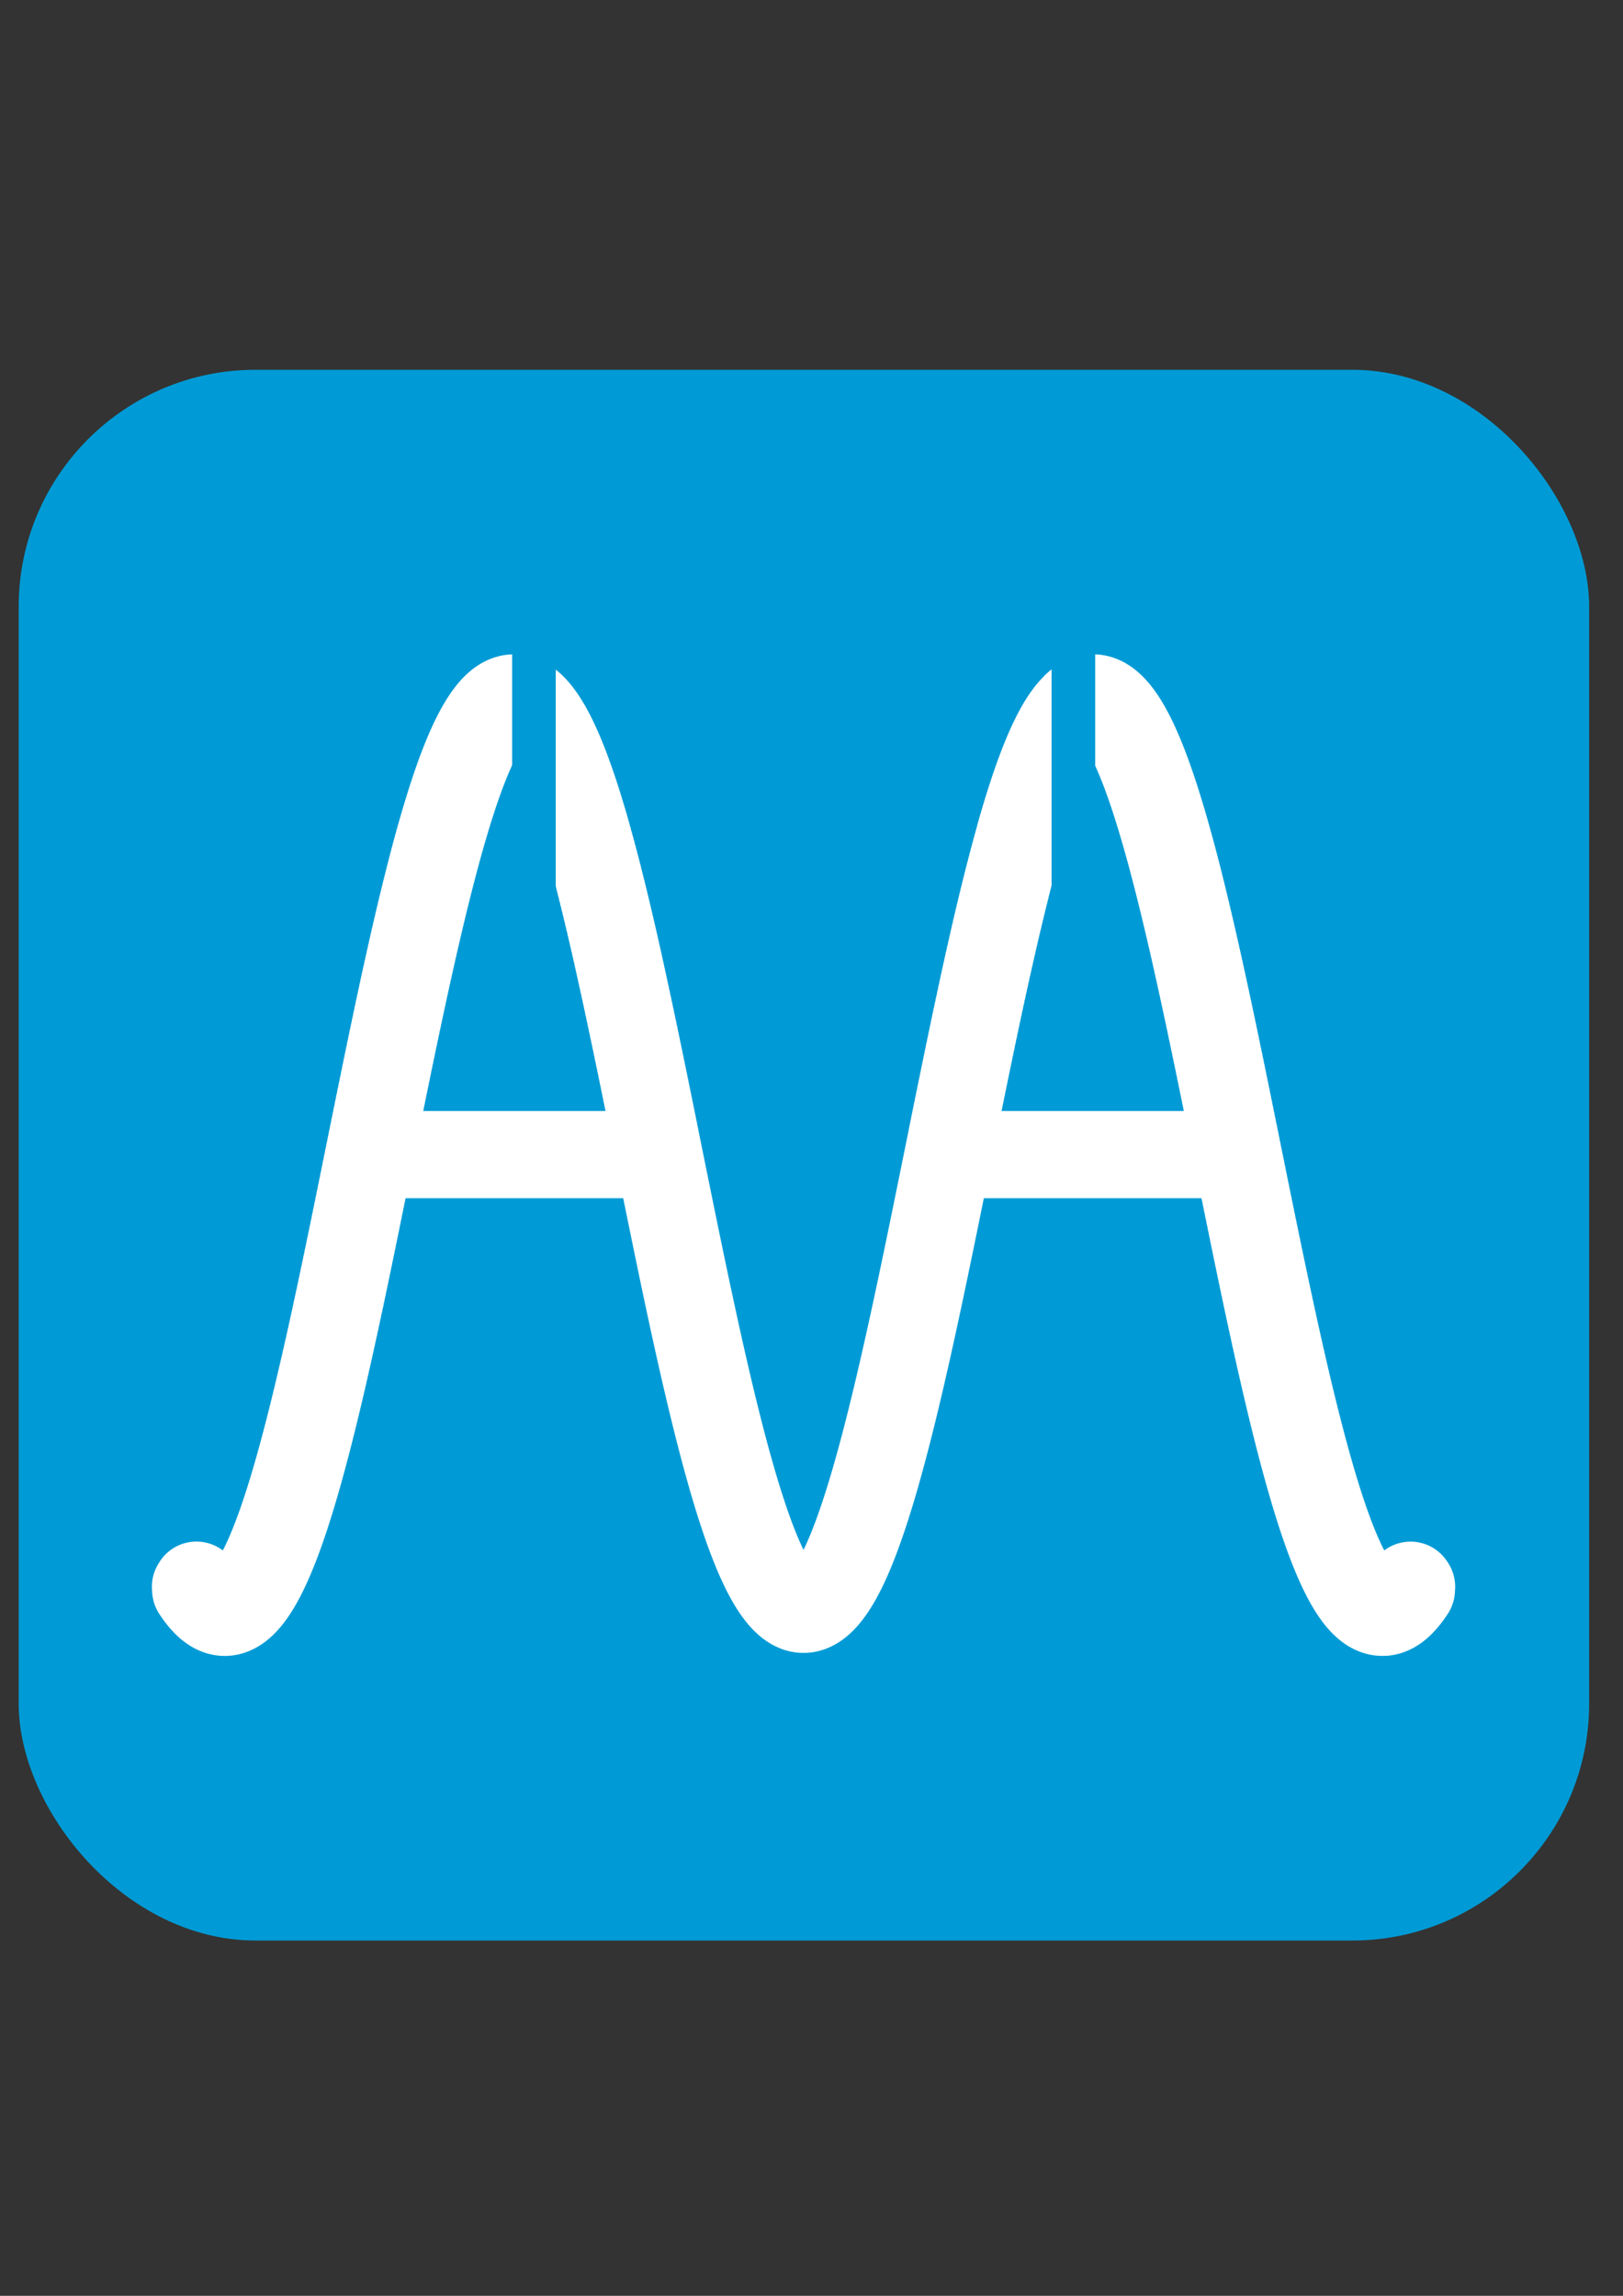 <?xml version="1.0" encoding="UTF-8" standalone="no"?>
<!-- Created with Inkscape (http://www.inkscape.org/) -->

<svg
   xmlns:osb="http://www.openswatchbook.org/uri/2009/osb"
   xmlns:dc="http://purl.org/dc/elements/1.1/"
   xmlns:cc="http://creativecommons.org/ns#"
   xmlns:rdf="http://www.w3.org/1999/02/22-rdf-syntax-ns#"
   xmlns:svg="http://www.w3.org/2000/svg"
   xmlns="http://www.w3.org/2000/svg"
   xmlns:sodipodi="http://sodipodi.sourceforge.net/DTD/sodipodi-0.dtd"
   xmlns:inkscape="http://www.inkscape.org/namespaces/inkscape"
   width="744.094"
   height="1052.362"
   id="svg2"
   version="1.1"
   inkscape:version="0.48.4 r9943 custom"
   sodipodi:docname="AVA_logo.svg">
  <rect width="100%" height="100%" fill="#333333" stroke="none"/>
  <sodipodi:namedview
     id="base"
     pagecolor="#ffffff"
     bordercolor="#666666"
     borderopacity="1.0"
     inkscape:pageopacity="0.0"
     inkscape:pageshadow="2"
     inkscape:zoom="0.61005613"
     inkscape:cx="372.04724"
     inkscape:cy="519.42961"
     inkscape:document-units="px"
     inkscape:current-layer="layer1"
     showgrid="false"
     inkscape:window-width="1096"
     inkscape:window-height="809"
     inkscape:window-x="67"
     inkscape:window-y="23"
     inkscape:window-maximized="0"
     showguides="true"
     inkscape:guide-bbox="true" />
  <defs
     id="defs4">
    <linearGradient
       id="linearGradient5706"
       osb:paint="solid">
      <stop
         style="stop-color:#000000;stop-opacity:1;"
         offset="0"
         id="stop5708" />
    </linearGradient>
    <linearGradient
       id="linearGradient4256"
       osb:paint="solid">
      <stop
         style="stop-color:#000000;stop-opacity:1;"
         offset="0"
         id="stop4258" />
    </linearGradient>
  </defs>
  <g
     inkscape:groupmode="layer"
     id="layer2"
     inkscape:label="Layer background" />
  <g
     id="layer1"
     inkscape:groupmode="layer"
     inkscape:label="Layer 1">
    <rect
       style="fill:#009bd6;fill-opacity:1;stroke:none"
       id="rect3770"
       width="720"
       height="720"
       x="8.571"
       y="169.505"
       ry="108.571"
       inkscape:export-xdpi="90"
       inkscape:export-ydpi="90" />
    <path
       style="fill:none;stroke:#ffffff;stroke-width:40;stroke-linecap:round;stroke-linejoin:round;stroke-miterlimit:10;stroke-opacity:1;stroke-dasharray:none"
       d="m 170.957,529.25 c 127.401,0 124.997,0 124.997,0"
       id="path4135-7"
       inkscape:connector-curvature="0" />
    <path
       style="fill:none;stroke:#ffffff;stroke-width:40;stroke-linecap:round;stroke-linejoin:round;stroke-miterlimit:10;stroke-opacity:1;stroke-dasharray:none"
       d="m 436.72,529.25 c 127.401,0 124.997,0 124.997,0"
       id="path4135-7-1"
       inkscape:connector-curvature="0" />
    <path
       id="path4242"
       title="sin(x*1.1-pi/2)"
       d="m 89.635,727.317 c 0.186,5.01 0.372,-4.159 0.558,0.841 0.186,5 0.372,-4.183 0.558,0.806 0.186,4.99 0.372,-4.208 0.558,0.771 0.186,4.98 0.372,-4.233 0.558,0.736 0.186,4.97 0.372,-4.258 0.558,0.701 0.186,4.96 0.372,-4.284 0.558,0.666 0.186,4.95 0.372,-4.309 0.558,0.631 0.186,4.94 0.372,-4.335 0.558,0.595 0.186,4.93 0.372,-4.36 0.558,0.56 0.186,4.92 0.372,-4.386 0.558,0.524 0.186,4.91 0.372,-4.411 0.558,0.488 0.186,4.899 0.372,-4.437 0.558,0.452 0.186,4.89 0.372,-4.463 0.558,0.416 0.186,4.88 0.372,-4.489 0.558,0.38 0.186,4.869 0.372,-4.515 0.558,0.344 0.186,4.859 0.372,-4.541 0.558,0.308 0.186,4.849 0.372,-4.568 0.558,0.272 0.186,4.839 0.372,-4.594 0.558,0.236 0.186,4.829 0.372,-4.62 0.558,0.199 0.186,4.819 0.372,-4.646 0.558,0.163 0.186,4.809 0.372,-4.673 0.558,0.127 0.186,4.799 0.372,-4.699 0.558,0.09 0.186,4.789 0.372,-4.725 0.558,0.054 0.186,4.779 0.372,-4.752 0.558,0.018 0.186,4.769 0.372,-4.778 0.558,-0.019 0.186,4.759 0.372,-4.805 0.558,-0.056 0.186,4.749 0.372,-4.831 0.558,-0.092 0.186,4.739 0.372,-4.857 0.558,-0.128 0.186,4.729 0.372,-4.884 0.558,-0.165 0.186,4.719 0.372,-4.91 0.558,-0.201 0.186,4.709 0.372,-4.936 0.558,-0.237 0.186,4.699 0.372,-4.962 0.558,-0.273 0.186,4.689 0.372,-4.989 0.558,-0.31 0.186,4.679 0.372,-5.015 0.558,-0.346 0.186,4.669 0.372,-5.041 0.558,-0.382 0.186,4.659 0.372,-5.067 0.558,-0.418 0.186,4.649 0.372,-5.093 0.558,-0.454 0.186,4.639 0.372,-5.118 0.558,-0.49 0.186,4.629 0.372,-5.144 0.558,-0.526 0.186,4.619 0.372,-5.17 0.558,-0.561 0.186,4.609 0.372,-5.195 0.558,-0.597 0.186,4.599 0.372,-5.221 0.558,-0.632 0.186,4.589 0.372,-5.246 0.558,-0.668 0.186,4.579 0.372,-5.271 0.558,-0.703 0.186,4.569 0.372,-5.297 0.558,-0.738 0.186,4.558 0.372,-5.322 0.558,-0.773 0.186,4.549 0.372,-5.346 0.558,-0.808 0.186,4.539 0.372,-5.371 0.558,-0.843 0.186,4.528 0.372,-5.396 0.558,-0.877 0.186,4.518 0.372,-5.42 0.558,-0.912 0.186,4.508 0.372,-5.444 0.558,-0.946 0.186,4.498 0.372,-5.468 0.558,-0.98 0.186,4.488 0.372,-5.492 0.558,-1.014 0.186,4.478 0.372,-5.516 0.558,-1.048 0.186,4.468 0.372,-5.54 0.558,-1.081 0.186,4.458 0.372,-5.563 0.558,-1.115 0.186,4.448 0.372,-5.586 0.558,-1.148 0.186,4.438 0.372,-5.609 0.558,-1.181 0.186,4.428 0.372,-5.632 0.558,-1.214 0.186,4.418 0.372,-5.654 0.558,-1.246 0.186,4.408 0.372,-5.677 0.558,-1.279 0.186,4.398 0.372,-5.699 0.558,-1.311 0.186,4.388 0.372,-5.721 0.558,-1.343 0.186,4.378 0.372,-5.742 0.558,-1.374 0.186,4.368 0.372,-5.764 0.558,-1.406 0.186,4.358 0.372,-5.785 0.558,-1.437 0.186,4.348 0.372,-5.806 0.558,-1.468 0.186,4.338 0.372,-5.827 0.558,-1.499 0.186,4.328 0.372,-5.847 0.558,-1.529 0.186,4.318 0.372,-5.867 0.558,-1.559 0.186,4.308 0.372,-5.887 0.558,-1.589 0.186,4.298 0.372,-5.906 0.558,-1.619 0.186,4.288 0.372,-5.926 0.558,-1.648 0.186,4.278 0.372,-5.945 0.558,-1.677 0.186,4.268 0.372,-5.963 0.558,-1.706 0.186,4.258 0.372,-5.982 0.558,-1.734 0.186,4.248 0.372,-6 0.558,-1.762 0.186,4.238 0.372,-6.018 0.558,-1.79 0.186,4.228 0.372,-6.035 0.558,-1.818 0.186,4.217 0.372,-6.052 0.558,-1.845 0.186,4.207 0.372,-6.069 0.558,-1.872 0.186,4.197 0.372,-6.086 0.558,-1.898 0.186,4.187 0.372,-6.102 0.558,-1.925 0.186,4.177 0.372,-6.118 0.558,-1.951 0.186,4.167 0.372,-6.133 0.558,-1.976 0.186,4.157 0.372,-6.149 0.558,-2.001 0.186,4.147 0.372,-6.163 0.558,-2.026 0.186,4.137 0.372,-6.178 0.558,-2.051 0.186,4.127 0.372,-6.192 0.558,-2.075 0.186,4.117 0.372,-6.206 0.558,-2.099 0.186,4.107 0.372,-6.219 0.558,-2.122 0.186,4.097 0.372,-6.232 0.558,-2.145 0.186,4.087 0.372,-6.245 0.558,-2.168 0.186,4.077 0.372,-6.257 0.558,-2.19 0.186,4.067 0.372,-6.269 0.558,-2.212 0.186,4.057 0.372,-6.28 0.558,-2.233 0.186,4.047 0.372,-6.291 0.558,-2.254 0.186,4.037 0.372,-6.302 0.558,-2.275 0.186,4.027 0.372,-6.312 0.558,-2.295 0.186,4.017 0.372,-6.322 0.558,-2.315 0.186,4.007 0.372,-6.332 0.558,-2.335 0.186,3.997 0.372,-6.341 0.558,-2.354 0.186,3.987 0.372,-6.35 0.558,-2.373 0.186,3.977 0.372,-6.358 0.558,-2.391 0.186,3.967 0.372,-6.366 0.558,-2.409 0.186,3.957 0.372,-6.373 0.558,-2.426 0.186,3.947 0.372,-6.38 0.558,-2.444 0.186,3.937 0.372,-6.387 0.558,-2.46 0.186,3.927 0.372,-6.393 0.558,-2.476 0.186,3.917 0.372,-6.399 0.558,-2.492 0.186,3.907 0.372,-6.404 0.558,-2.507 0.186,3.897 0.372,-6.409 0.558,-2.522 0.186,3.887 0.372,-6.413 0.558,-2.537 0.186,3.876 0.372,-6.417 0.558,-2.551 0.186,3.866 0.372,-6.421 0.558,-2.564 0.186,3.856 0.372,-6.424 0.558,-2.577 0.186,3.846 0.372,-6.426 0.558,-2.59 0.186,3.836 0.372,-6.429 0.558,-2.602 0.186,3.826 0.372,-6.43 0.558,-2.614 0.186,3.816 0.372,-6.431 0.558,-2.625 0.186,3.806 0.372,-6.432 0.558,-2.636 0.186,3.796 0.372,-6.433 0.558,-2.646 0.186,3.786 0.372,-6.433 0.558,-2.656 0.186,3.776 0.372,-6.432 0.558,-2.666 0.186,3.766 0.372,-6.431 0.558,-2.675 0.186,3.756 0.372,-6.429 0.558,-2.683 0.186,3.746 0.372,-6.427 0.558,-2.691 0.186,3.736 0.372,-6.425 0.558,-2.699 0.186,3.726 0.372,-6.422 0.558,-2.706 0.186,3.716 0.372,-6.419 0.558,-2.713 0.186,3.706 0.372,-6.415 0.558,-2.719 0.186,3.696 0.372,-6.41 0.558,-2.724 0.186,3.686 0.372,-6.406 0.558,-2.73 0.186,3.676 0.372,-6.4 0.558,-2.734 0.186,3.666 0.372,-6.394 0.558,-2.739 0.186,3.656 0.372,-6.388 0.558,-2.742 0.186,3.646 0.372,-6.381 0.558,-2.746 0.186,3.636 0.372,-6.374 0.558,-2.749 0.186,3.626 0.372,-6.367 0.558,-2.751 0.186,3.616 0.372,-6.358 0.558,-2.753 0.186,3.606 0.372,-6.35 0.558,-2.754 0.186,3.596 0.372,-6.341 0.558,-2.755 0.186,3.586 0.372,-6.331 0.558,-2.755 0.186,3.576 0.372,-6.321 0.558,-2.755 0.186,3.566 0.372,-6.31 0.558,-2.755 0.186,3.556 0.372,-6.299 0.558,-2.754 0.186,3.546 0.372,-6.288 0.558,-2.752 0.186,3.535 0.372,-6.276 0.558,-2.75 0.186,3.525 0.372,-6.263 0.558,-2.748 0.186,3.515 0.372,-6.25 0.558,-2.745 0.186,3.505 0.372,-6.237 0.558,-2.741 0.186,3.495 0.372,-6.223 0.558,-2.737 0.186,3.485 0.372,-6.208 0.558,-2.733 0.186,3.475 0.372,-6.194 0.558,-2.728 0.186,3.465 0.372,-6.178 0.558,-2.723 0.186,3.455 0.372,-6.162 0.558,-2.717 0.186,3.445 0.372,-6.146 0.558,-2.711 0.186,3.435 0.372,-6.129 0.558,-2.704 0.186,3.425 0.372,-6.112 0.558,-2.697 0.186,3.415 0.372,-6.094 0.558,-2.689 0.186,3.405 0.372,-6.076 0.558,-2.681 0.186,3.395 0.372,-6.057 0.558,-2.672 0.186,3.385 0.372,-6.038 0.558,-2.663 0.186,3.375 0.372,-6.019 0.558,-2.654 0.186,3.365 0.372,-5.998 0.558,-2.644 0.186,3.355 0.372,-5.978 0.558,-2.633 0.186,3.345 0.372,-5.957 0.558,-2.622 0.186,3.335 0.372,-5.936 0.558,-2.611 0.186,3.325 0.372,-5.914 0.558,-2.599 0.186,3.315 0.372,-5.891 0.558,-2.586 0.186,3.305 0.372,-5.868 0.558,-2.574 0.186,3.295 0.372,-5.845 0.558,-2.56 0.186,3.285 0.372,-5.821 0.558,-2.547 0.186,3.275 0.372,-5.797 0.558,-2.533 0.186,3.265 0.372,-5.773 0.558,-2.518 0.186,3.255 0.372,-5.748 0.558,-2.503 0.186,3.245 0.372,-5.722 0.558,-2.488 0.186,3.235 0.372,-5.696 0.558,-2.472 0.186,3.225 0.372,-5.67 0.558,-2.455 0.186,3.215 0.372,-5.643 0.558,-2.439 0.186,3.205 0.372,-5.616 0.558,-2.422 0.186,3.194 0.372,-5.588 0.558,-2.404 0.186,3.184 0.372,-5.56 0.558,-2.386 0.186,3.174 0.372,-5.532 0.558,-2.368 0.186,3.164 0.372,-5.503 0.558,-2.349 0.186,3.154 0.372,-5.474 0.558,-2.329 0.186,3.144 0.372,-5.444 0.558,-2.31 0.186,3.134 0.372,-5.414 0.558,-2.29 0.186,3.124 0.372,-5.384 0.558,-2.269 0.186,3.114 0.372,-5.353 0.558,-2.248 0.186,3.104 0.372,-5.321 0.558,-2.227 0.186,3.094 0.372,-5.29 0.558,-2.206 0.186,3.084 0.372,-5.258 0.558,-2.184 0.186,3.074 0.372,-5.225 0.558,-2.161 0.186,3.064 0.372,-5.193 0.558,-2.138 0.186,3.054 0.372,-5.159 0.558,-2.115 0.186,3.044 0.372,-5.126 0.558,-2.092 0.186,3.034 0.372,-5.092 0.558,-2.068 0.186,3.024 0.372,-5.058 0.558,-2.044 0.186,3.014 0.372,-5.023 0.558,-2.019 0.186,3.004 0.372,-4.988 0.558,-1.994 0.186,2.994 0.372,-4.953 0.558,-1.969 0.186,2.984 0.372,-4.917 0.558,-1.943 0.186,2.974 0.372,-4.881 0.558,-1.917 0.186,2.964 0.372,-4.845 0.558,-1.891 0.186,2.954 0.372,-4.808 0.558,-1.864 0.186,2.944 0.372,-4.771 0.558,-1.837 0.186,2.934 0.372,-4.734 0.558,-1.81 0.186,2.924 0.372,-4.696 0.558,-1.782 0.186,2.914 0.372,-4.658 0.558,-1.754 0.186,2.904 0.372,-4.62 0.558,-1.726 0.186,2.894 0.372,-4.581 0.558,-1.698 0.186,2.884 0.372,-4.542 0.558,-1.669 0.186,2.874 0.372,-4.503 0.558,-1.64 0.186,2.863 0.372,-4.464 0.558,-1.61 0.186,2.853 0.372,-4.424 0.558,-1.581 0.186,2.843 0.372,-4.384 0.558,-1.551 0.186,2.833 0.372,-4.344 0.558,-1.52 0.186,2.823 0.372,-4.303 0.558,-1.49 0.186,2.813 0.372,-4.263 0.558,-1.459 0.186,2.803 0.372,-4.221 0.558,-1.428 0.186,2.793 0.372,-4.18 0.558,-1.397 0.186,2.783 0.372,-4.139 0.558,-1.365 0.186,2.773 0.372,-4.097 0.558,-1.334 0.186,2.763 0.372,-4.055 0.558,-1.302 0.186,2.753 0.372,-4.013 0.558,-1.27 0.186,2.743 0.372,-3.97 0.558,-1.237 0.186,2.733 0.372,-3.928 0.558,-1.204 0.186,2.723 0.372,-3.885 0.558,-1.172 0.186,2.713 0.372,-3.842 0.558,-1.139 0.186,2.703 0.372,-3.798 0.558,-1.105 0.186,2.693 0.372,-3.755 0.558,-1.072 0.186,2.683 0.372,-3.711 0.558,-1.038 0.186,2.673 0.372,-3.667 0.558,-1.004 0.186,2.663 0.372,-3.623 0.558,-0.97 0.186,2.653 0.372,-3.579 0.558,-0.936 0.186,2.643 0.372,-3.535 0.558,-0.902 0.186,2.633 0.372,-3.49 0.558,-0.867 0.186,2.623 0.372,-3.446 0.558,-0.833 0.186,2.613 0.372,-3.401 0.558,-0.798 0.186,2.603 0.372,-3.356 0.558,-0.763 0.186,2.593 0.372,-3.311 0.558,-0.728 0.186,2.583 0.372,-3.266 0.558,-0.693 0.186,2.573 0.372,-3.22 0.558,-0.658 0.186,2.563 0.372,-3.175 0.558,-0.622 0.186,2.553 0.372,-3.129 0.558,-0.587 0.186,2.543 0.372,-3.084 0.558,-0.551 0.186,2.533 0.372,-3.038 0.558,-0.515 0.186,2.522 0.372,-2.992 0.558,-0.48 0.186,2.512 0.372,-2.946 0.558,-0.444 0.186,2.502 0.372,-2.9 0.558,-0.408 0.186,2.492 0.372,-2.854 0.558,-0.372 0.186,2.482 0.372,-2.808 0.558,-0.336 0.186,2.472 0.372,-2.762 0.558,-0.299 0.186,2.462 0.372,-2.715 0.558,-0.263 0.186,2.452 0.372,-2.669 0.558,-0.227 0.186,2.442 0.372,-2.623 0.558,-0.191 0.186,2.432 0.372,-2.576 0.558,-0.154 0.186,2.422 0.372,-2.53 0.558,-0.118 0.186,2.412 0.372,-2.484 0.558,-0.082 0.186,2.402 0.372,-2.437 0.558,-0.045 0.186,2.392 0.372,-2.391 0.558,-0.009 0.186,2.382 0.372,-2.344 0.558,0.028 0.186,2.372 0.372,-2.298 0.558,0.064 0.186,2.362 0.372,-2.251 0.558,0.101 0.186,2.352 0.372,-2.205 0.558,0.137 0.186,2.342 0.372,-2.159 0.558,0.173 0.186,2.332 0.372,-2.112 0.558,0.21 0.186,2.322 0.372,-2.066 0.558,0.246 0.186,2.312 0.372,-2.02 0.558,0.282 0.186,2.302 0.372,-1.974 0.558,0.318 0.186,2.292 0.372,-1.927 0.558,0.354 0.186,2.282 0.372,-1.881 0.558,0.39 0.186,2.272 0.372,-1.835 0.558,0.426 0.186,2.262 0.372,-1.789 0.558,0.462 0.186,2.252 0.372,-1.743 0.558,0.498 0.186,2.242 0.372,-1.698 0.558,0.534 0.186,2.232 0.372,-1.652 0.558,0.57 0.186,2.222 0.372,-1.606 0.558,0.605 0.186,2.212 0.372,-1.561 0.558,0.641 0.186,2.202 0.372,-1.515 0.558,0.676 0.186,2.192 0.372,-1.47 0.558,0.711 0.186,2.181 0.372,-1.425 0.558,0.746 0.186,2.171 0.372,-1.38 0.558,0.781 0.186,2.161 0.372,-1.335 0.558,0.816 0.186,2.151 0.372,-1.29 0.558,0.851 0.186,2.141 0.372,-1.246 0.558,0.886 0.186,2.131 0.372,-1.201 0.558,0.92 0.186,2.121 0.372,-1.157 0.558,0.954 0.186,2.111 0.372,-1.113 0.558,0.988 0.186,2.101 0.372,-1.069 0.558,1.022 0.186,2.091 0.372,-1.025 0.558,1.056 0.186,2.081 0.372,-0.982 0.558,1.089 0.186,2.071 0.372,-0.938 0.558,1.123 0.186,2.061 0.372,-0.895 0.558,1.156 0.186,2.051 0.372,-0.852 0.558,1.189 0.186,2.041 0.372,-0.809 0.558,1.222 0.186,2.031 0.372,-0.767 0.558,1.254 0.186,2.021 0.372,-0.725 0.558,1.286 0.186,2.011 0.372,-0.682 0.558,1.318 0.186,2.001 0.372,-0.641 0.558,1.35 0.186,1.991 0.372,-0.599 0.558,1.382 0.186,1.981 0.372,-0.558 0.558,1.413 0.186,1.971 0.372,-0.516 0.558,1.444 0.186,1.961 0.372,-0.475 0.558,1.475 0.186,1.951 0.372,-0.435 0.558,1.506 0.186,1.941 0.372,-0.394 0.558,1.536 0.186,1.931 0.372,-0.354 0.558,1.566 0.186,1.921 0.372,-0.314 0.558,1.596 0.186,1.911 0.372,-0.275 0.558,1.626 0.186,1.901 0.372,-0.236 0.558,1.655 0.186,1.891 0.372,-0.197 0.558,1.684 0.186,1.881 0.372,-0.158 0.558,1.713 0.186,1.871 0.372,-0.12 0.558,1.741 0.186,1.861 0.372,-0.081 0.558,1.769 0.186,1.85 0.372,-0.044 0.558,1.797 0.186,1.84 0.372,-0.006 0.558,1.824 0.186,1.83 0.372,0.031 0.558,1.851 0.186,1.82 0.372,0.068 0.558,1.878 0.186,1.81 0.372,0.104 0.558,1.905 0.186,1.8 0.372,0.141 0.558,1.931 0.186,1.79 0.372,0.176 0.558,1.957 0.186,1.78 0.372,0.212 0.558,1.982 0.186,1.77 0.372,0.247 0.558,2.007 0.186,1.76 0.372,0.282 0.558,2.032 0.186,1.75 0.372,0.316 0.558,2.056 0.186,1.74 0.372,0.35 0.558,2.08 0.186,1.73 0.372,0.384 0.558,2.104 0.186,1.72 0.372,0.417 0.558,2.127 0.186,1.71 0.372,0.45 0.558,2.15 0.186,1.7 0.372,0.483 0.558,2.173 0.186,1.69 0.372,0.515 0.558,2.195 0.186,1.68 0.372,0.547 0.558,2.217 0.186,1.67 0.372,0.578 0.558,2.238 0.186,1.66 0.372,0.61 0.558,2.259 0.186,1.65 0.372,0.64 0.558,2.28 0.186,1.64 0.372,0.67 0.558,2.3 0.186,1.63 0.372,0.7 0.558,2.32 0.186,1.62 0.372,0.73 0.558,2.34 0.186,1.61 0.372,0.759 0.558,2.359 0.186,1.6 0.372,0.788 0.558,2.377 0.186,1.59 0.372,0.816 0.558,2.395 0.186,1.58 0.372,0.844 0.558,2.413 0.186,1.57 0.372,0.871 0.558,2.431 0.186,1.56 0.372,0.898 0.558,2.448 0.186,1.55 0.372,0.924 0.558,2.464 0.186,1.54 0.372,0.951 0.558,2.48 0.186,1.53 0.372,0.976 0.558,2.496 0.186,1.52 0.372,1.001 0.558,2.511 0.186,1.509 0.372,1.026 0.558,2.526 0.186,1.499 0.372,1.051 0.558,2.54 0.186,1.489 0.372,1.075 0.558,2.554 0.186,1.479 0.372,1.098 0.558,2.567 0.186,1.469 0.372,1.121 0.558,2.58 0.186,1.459 0.372,1.144 0.558,2.593 0.186,1.449 0.372,1.166 0.558,2.605 0.186,1.439 0.372,1.187 0.558,2.617 0.186,1.429 0.372,1.209 0.558,2.628 0.186,1.419 0.372,1.229 0.558,2.639 0.186,1.409 0.372,1.25 0.558,2.649 0.186,1.399 0.372,1.269 0.558,2.659 0.186,1.389 0.372,1.289 0.558,2.668 0.186,1.379 0.372,1.308 0.558,2.677 0.186,1.369 0.372,1.326 0.558,2.685 0.186,1.359 0.372,1.344 0.558,2.693 0.186,1.349 0.372,1.362 0.558,2.701 0.186,1.339 0.372,1.379 0.558,2.708 0.186,1.329 0.372,1.395 0.558,2.714 0.186,1.319 0.372,1.411 0.558,2.72 0.186,1.309 0.372,1.427 0.558,2.726 0.186,1.299 0.372,1.442 0.558,2.731 0.186,1.289 0.372,1.457 0.558,2.735 0.186,1.279 0.372,1.471 0.558,2.74 0.186,1.269 0.372,1.484 0.558,2.743 0.186,1.259 0.372,1.498 0.558,2.746 0.186,1.249 0.372,1.51 0.558,2.749 0.186,1.239 0.372,1.523 0.558,2.751 0.186,1.229 0.372,1.534 0.558,2.753 0.186,1.219 0.372,1.546 0.558,2.754 0.186,1.209 0.372,1.557 0.558,2.755 0.186,1.199 0.372,1.567 0.558,2.755 0.186,1.189 0.372,1.577 0.558,2.755 0.186,1.178 0.372,1.586 0.558,2.755 0.186,1.168 0.372,1.595 0.558,2.753 0.186,1.158 0.372,1.603 0.558,2.752 0.186,1.148 0.372,1.611 0.558,2.75 0.186,1.138 0.372,1.619 0.558,2.747 0.186,1.128 0.372,1.626 0.558,2.744 0.186,1.118 0.372,1.632 0.558,2.74 0.186,1.108 0.372,1.638 0.558,2.736 0.186,1.098 0.372,1.644 0.558,2.732 0.186,1.088 0.372,1.649 0.558,2.727 0.186,1.078 0.372,1.653 0.558,2.722 0.186,1.068 0.372,1.657 0.558,2.716 0.186,1.058 0.372,1.661 0.558,2.709 0.186,1.048 0.372,1.664 0.558,2.702 0.186,1.038 0.372,1.667 0.558,2.695 0.186,1.028 0.372,1.669 0.558,2.687 0.186,1.018 0.372,1.671 0.558,2.679 0.186,1.008 0.372,1.672 0.558,2.67 0.186,0.998 0.372,1.673 0.558,2.661 0.186,0.988 0.372,1.673 0.558,2.651 0.186,0.978 0.372,1.673 0.558,2.641 0.186,0.968 0.372,1.673 0.558,2.63 0.186,0.958 0.372,1.672 0.558,2.619 0.186,0.948 0.372,1.67 0.558,2.608 0.186,0.938 0.372,1.668 0.558,2.596 0.186,0.928 0.372,1.666 0.558,2.583 0.186,0.918 0.372,1.663 0.558,2.57 0.186,0.908 0.372,1.66 0.558,2.557 0.186,0.898 0.372,1.656 0.558,2.543 0.186,0.888 0.372,1.652 0.558,2.529 0.186,0.878 0.372,1.647 0.558,2.515 0.186,0.868 0.372,1.642 0.558,2.499 0.186,0.858 0.372,1.636 0.558,2.484 0.186,0.848 0.372,1.63 0.558,2.468 0.186,0.838 0.372,1.624 0.558,2.451 0.186,0.827 0.372,1.617 0.558,2.435 0.186,0.817 0.372,1.61 0.558,2.417 0.186,0.807 0.372,1.602 0.558,2.4 0.186,0.797 0.372,1.594 0.558,2.382 0.186,0.787 0.372,1.586 0.558,2.363 0.186,0.777 0.372,1.577 0.558,2.344 0.186,0.767 0.372,1.568 0.558,2.325 0.186,0.757 0.372,1.558 0.558,2.305 0.186,0.747 0.372,1.548 0.558,2.285 0.186,0.737 0.372,1.537 0.558,2.264 0.186,0.727 0.372,1.526 0.558,2.243 0.186,0.717 0.372,1.515 0.558,2.222 0.186,0.707 0.372,1.503 0.558,2.2 0.186,0.697 0.372,1.491 0.558,2.178 0.186,0.687 0.372,1.479 0.558,2.156 0.186,0.677 0.372,1.466 0.558,2.133 0.186,0.667 0.372,1.453 0.558,2.11 0.186,0.657 0.372,1.439 0.558,2.086 0.186,0.647 0.372,1.425 0.558,2.062 0.186,0.637 0.372,1.411 0.558,2.038 0.186,0.627 0.372,1.396 0.558,2.013 0.186,0.617 0.372,1.381 0.558,1.988 0.186,0.607 0.372,1.366 0.558,1.963 0.186,0.597 0.372,1.35 0.558,1.937 0.186,0.587 0.372,1.334 0.558,1.911 0.186,0.577 0.372,1.318 0.558,1.885 0.186,0.567 0.372,1.301 0.558,1.858 0.186,0.557 0.372,1.284 0.558,1.831 0.186,0.547 0.372,1.267 0.558,1.803 0.186,0.537 0.372,1.249 0.558,1.776 0.186,0.527 0.372,1.231 0.558,1.748 0.186,0.517 0.372,1.213 0.558,1.719 0.186,0.507 0.372,1.194 0.558,1.691 0.186,0.497 0.372,1.175 0.558,1.662 0.186,0.487 0.372,1.156 0.558,1.633 0.186,0.476 0.372,1.137 0.558,1.603 0.186,0.466 0.372,1.117 0.558,1.574 0.186,0.456 0.372,1.097 0.558,1.543 0.186,0.446 0.372,1.077 0.558,1.513 0.186,0.436 0.372,1.056 0.558,1.483 0.186,0.426 0.372,1.036 0.558,1.452 0.186,0.416 0.372,1.015 0.558,1.421 0.186,0.406 0.372,0.993 0.558,1.389 0.186,0.396 0.372,0.972 0.558,1.358 0.186,0.386 0.372,0.95 0.558,1.326 0.186,0.376 0.372,0.928 0.558,1.294 0.186,0.366 0.372,0.906 0.558,1.262 0.186,0.356 0.372,0.883 0.558,1.229 0.186,0.346 0.372,0.861 0.558,1.197 0.186,0.336 0.372,0.838 0.558,1.164 0.186,0.326 0.372,0.815 0.558,1.131 0.186,0.316 0.372,0.791 0.558,1.097 0.186,0.306 0.372,0.768 0.558,1.064 0.186,0.296 0.372,0.744 0.558,1.03 0.186,0.286 0.372,0.72 0.558,0.996 0.186,0.276 0.372,0.697 0.558,0.962 0.186,0.266 0.372,0.672 0.558,0.928 0.186,0.256 0.372,0.648 0.558,0.894 0.186,0.246 0.372,0.623 0.558,0.859 0.186,0.236 0.372,0.599 0.558,0.825 0.186,0.226 0.372,0.574 0.558,0.79 0.186,0.216 0.372,0.549 0.558,0.755 0.186,0.206 0.372,0.524 0.558,0.72 0.186,0.196 0.372,0.499 0.558,0.684 0.186,0.186 0.372,0.474 0.558,0.649 0.186,0.176 0.372,0.448 0.558,0.614 0.186,0.165 0.372,0.423 0.558,0.578 0.186,0.156 0.372,0.397 0.558,0.543 0.186,0.145 0.372,0.371 0.558,0.507 0.186,0.135 0.372,0.346 0.558,0.471 0.186,0.125 0.372,0.32 0.558,0.435 0.186,0.115 0.372,0.294 0.558,0.399 0.186,0.105 0.372,0.268 0.558,0.363 0.186,0.095 0.372,0.242 0.558,0.327 0.186,0.085 0.372,0.215 0.558,0.291 0.186,0.075 0.372,0.189 0.558,0.255 0.186,0.065 0.372,0.163 0.558,0.218 0.186,0.056 0.372,0.137 0.558,0.182 0.186,0.045 0.372,0.11 0.558,0.146 0.186,0.035 0.372,0.084 0.558,0.109 0.186,0.025 0.372,0.058 0.558,0.073 0.186,0.015 0.372,0.032 0.558,0.037 0.186,0.008 0.372,0.008 0.558,0 0.186,-0.008 0.372,-0.021 0.558,-0.037 0.186,-0.015 0.372,-0.048 0.558,-0.073 0.186,-0.025 0.372,-0.074 0.558,-0.109 0.186,-0.035 0.372,-0.1 0.558,-0.146 0.186,-0.045 0.372,-0.127 0.558,-0.182 0.186,-0.056 0.372,-0.153 0.558,-0.218 0.186,-0.065 0.372,-0.179 0.558,-0.255 0.186,-0.075 0.372,-0.205 0.558,-0.291 0.186,-0.085 0.372,-0.232 0.558,-0.327 0.186,-0.095 0.372,-0.258 0.558,-0.363 0.186,-0.105 0.372,-0.284 0.558,-0.399 0.186,-0.115 0.372,-0.31 0.558,-0.435 0.186,-0.125 0.372,-0.336 0.558,-0.471 0.186,-0.135 0.372,-0.361 0.558,-0.507 0.186,-0.145 0.372,-0.387 0.558,-0.543 0.186,-0.155 0.372,-0.413 0.558,-0.578 0.186,-0.166 0.372,-0.438 0.558,-0.614 0.186,-0.176 0.372,-0.464 0.558,-0.649 0.186,-0.186 0.372,-0.489 0.558,-0.684 0.186,-0.196 0.372,-0.514 0.558,-0.72 0.186,-0.206 0.372,-0.539 0.558,-0.755 0.186,-0.216 0.372,-0.564 0.558,-0.79 0.186,-0.226 0.372,-0.589 0.558,-0.825 0.186,-0.236 0.372,-0.613 0.558,-0.859 0.186,-0.246 0.372,-0.638 0.558,-0.894 0.186,-0.256 0.372,-0.662 0.558,-0.928 0.186,-0.266 0.372,-0.686 0.558,-0.962 0.186,-0.276 0.372,-0.71 0.558,-0.996 0.186,-0.286 0.372,-0.734 0.558,-1.03 0.186,-0.296 0.372,-0.758 0.558,-1.064 0.186,-0.306 0.372,-0.781 0.558,-1.097 0.186,-0.316 0.372,-0.805 0.558,-1.131 0.186,-0.326 0.372,-0.828 0.558,-1.164 0.186,-0.336 0.372,-0.851 0.558,-1.197 0.186,-0.346 0.372,-0.873 0.558,-1.229 0.186,-0.356 0.372,-0.896 0.558,-1.262 0.186,-0.366 0.372,-0.918 0.558,-1.294 0.186,-0.376 0.372,-0.94 0.558,-1.326 0.186,-0.386 0.372,-0.962 0.558,-1.358 0.186,-0.396 0.372,-0.983 0.558,-1.389 0.186,-0.406 0.372,-1.005 0.558,-1.421 0.186,-0.416 0.372,-1.026 0.558,-1.452 0.186,-0.426 0.372,-1.046 0.558,-1.483 0.186,-0.436 0.372,-1.067 0.558,-1.513 0.186,-0.446 0.372,-1.087 0.558,-1.543 0.186,-0.456 0.372,-1.107 0.558,-1.574 0.186,-0.466 0.372,-1.127 0.558,-1.603 0.186,-0.476 0.372,-1.146 0.558,-1.633 0.186,-0.486 0.372,-1.165 0.558,-1.662 0.186,-0.496 0.372,-1.184 0.558,-1.691 0.186,-0.506 0.372,-1.203 0.558,-1.719 0.186,-0.517 0.372,-1.221 0.558,-1.748 0.186,-0.527 0.372,-1.239 0.558,-1.776 0.186,-0.537 0.372,-1.257 0.558,-1.803 0.186,-0.547 0.372,-1.274 0.558,-1.831 0.186,-0.557 0.372,-1.291 0.558,-1.858 0.186,-0.567 0.372,-1.308 0.558,-1.885 0.186,-0.577 0.372,-1.324 0.558,-1.911 0.186,-0.587 0.372,-1.34 0.558,-1.937 0.186,-0.597 0.372,-1.356 0.558,-1.963 0.186,-0.607 0.372,-1.371 0.558,-1.988 0.186,-0.617 0.372,-1.386 0.558,-2.013 0.186,-0.627 0.372,-1.401 0.558,-2.038 0.186,-0.637 0.372,-1.415 0.558,-2.062 0.186,-0.647 0.372,-1.429 0.558,-2.086 0.186,-0.657 0.372,-1.443 0.558,-2.11 0.186,-0.667 0.372,-1.456 0.558,-2.133 0.186,-0.677 0.372,-1.469 0.558,-2.156 0.186,-0.687 0.372,-1.481 0.558,-2.178 0.186,-0.697 0.372,-1.493 0.558,-2.2 0.186,-0.707 0.372,-1.505 0.558,-2.222 0.186,-0.717 0.372,-1.516 0.558,-2.243 0.186,-0.727 0.372,-1.527 0.558,-2.264 0.186,-0.737 0.372,-1.538 0.558,-2.285 0.186,-0.747 0.372,-1.548 0.558,-2.305 0.186,-0.757 0.372,-1.558 0.558,-2.325 0.186,-0.767 0.372,-1.567 0.558,-2.344 0.186,-0.777 0.372,-1.576 0.558,-2.363 0.186,-0.787 0.372,-1.584 0.558,-2.382 0.186,-0.797 0.372,-1.592 0.558,-2.4 0.186,-0.807 0.372,-1.6 0.558,-2.417 0.186,-0.817 0.372,-1.607 0.558,-2.435 0.186,-0.827 0.372,-1.614 0.558,-2.451 0.186,-0.838 0.372,-1.62 0.558,-2.468 0.186,-0.848 0.372,-1.626 0.558,-2.484 0.186,-0.858 0.372,-1.632 0.558,-2.499 0.186,-0.868 0.372,-1.637 0.558,-2.515 0.186,-0.878 0.372,-1.642 0.558,-2.529 0.186,-0.888 0.372,-1.646 0.558,-2.543 0.186,-0.898 0.372,-1.65 0.558,-2.557 0.186,-0.908 0.372,-1.653 0.558,-2.57 0.186,-0.918 0.372,-1.656 0.558,-2.583 0.186,-0.928 0.372,-1.658 0.558,-2.596 0.186,-0.938 0.372,-1.66 0.558,-2.608 0.186,-0.948 0.372,-1.662 0.558,-2.619 0.186,-0.958 0.372,-1.663 0.558,-2.63 0.186,-0.968 0.372,-1.663 0.558,-2.641 0.186,-0.978 0.372,-1.663 0.558,-2.651 0.186,-0.988 0.372,-1.663 0.558,-2.661 0.186,-0.998 0.372,-1.662 0.558,-2.67 0.186,-1.008 0.372,-1.661 0.558,-2.679 0.186,-1.018 0.372,-1.659 0.558,-2.687 0.186,-1.028 0.372,-1.657 0.558,-2.695 0.186,-1.038 0.372,-1.654 0.558,-2.702 0.186,-1.048 0.372,-1.651 0.558,-2.709 0.186,-1.058 0.372,-1.647 0.558,-2.716 0.186,-1.068 0.372,-1.643 0.558,-2.722 0.186,-1.078 0.372,-1.639 0.558,-2.727 0.186,-1.088 0.372,-1.634 0.558,-2.732 0.186,-1.098 0.372,-1.628 0.558,-2.736 0.186,-1.108 0.372,-1.622 0.558,-2.74 0.186,-1.118 0.372,-1.616 0.558,-2.744 0.186,-1.128 0.372,-1.609 0.558,-2.747 0.186,-1.138 0.372,-1.601 0.558,-2.75 0.186,-1.148 0.372,-1.593 0.558,-2.752 0.186,-1.158 0.372,-1.585 0.558,-2.753 0.186,-1.168 0.372,-1.576 0.558,-2.755 0.186,-1.179 0.372,-1.567 0.558,-2.755 0.186,-1.189 0.372,-1.557 0.558,-2.755 0.186,-1.199 0.372,-1.547 0.558,-2.755 0.186,-1.209 0.372,-1.536 0.558,-2.754 0.186,-1.219 0.372,-1.524 0.558,-2.753 0.186,-1.229 0.372,-1.513 0.558,-2.751 0.186,-1.239 0.372,-1.5 0.558,-2.749 0.186,-1.249 0.372,-1.488 0.558,-2.746 0.186,-1.259 0.372,-1.474 0.558,-2.743 0.186,-1.269 0.372,-1.461 0.558,-2.74 0.186,-1.279 0.372,-1.447 0.558,-2.735 0.186,-1.289 0.372,-1.432 0.558,-2.731 0.186,-1.299 0.372,-1.417 0.558,-2.726 0.186,-1.309 0.372,-1.401 0.558,-2.72 0.186,-1.319 0.372,-1.385 0.558,-2.714 0.186,-1.329 0.372,-1.369 0.558,-2.708 0.186,-1.339 0.372,-1.352 0.558,-2.701 0.186,-1.349 0.372,-1.334 0.558,-2.693 0.186,-1.359 0.372,-1.316 0.558,-2.685 0.186,-1.369 0.372,-1.298 0.558,-2.677 0.186,-1.379 0.372,-1.279 0.558,-2.668 0.186,-1.389 0.372,-1.259 0.558,-2.659 0.186,-1.399 0.372,-1.24 0.558,-2.649 0.186,-1.409 0.372,-1.219 0.558,-2.639 0.186,-1.419 0.372,-1.199 0.558,-2.628 0.186,-1.429 0.372,-1.177 0.558,-2.617 0.186,-1.439 0.372,-1.156 0.558,-2.605 0.186,-1.449 0.372,-1.134 0.558,-2.593 0.186,-1.459 0.372,-1.111 0.558,-2.58 0.186,-1.469 0.372,-1.088 0.558,-2.567 0.186,-1.479 0.372,-1.065 0.558,-2.554 0.186,-1.489 0.372,-1.041 0.558,-2.54 0.186,-1.499 0.372,-1.016 0.558,-2.526 0.186,-1.509 0.372,-0.991 0.558,-2.511 0.186,-1.52 0.372,-0.966 0.558,-2.496 0.186,-1.53 0.372,-0.941 0.558,-2.48 0.186,-1.54 0.372,-0.914 0.558,-2.464 0.186,-1.55 0.372,-0.888 0.558,-2.448 0.186,-1.56 0.372,-0.861 0.558,-2.431 0.186,-1.57 0.372,-0.834 0.558,-2.413 0.186,-1.58 0.372,-0.806 0.558,-2.395 0.186,-1.59 0.372,-0.777 0.558,-2.377 0.186,-1.6 0.372,-0.749 0.558,-2.359 0.186,-1.61 0.372,-0.72 0.558,-2.34 0.186,-1.62 0.372,-0.69 0.558,-2.32 0.186,-1.63 0.372,-0.66 0.558,-2.3 0.186,-1.64 0.372,-0.63 0.558,-2.28 0.186,-1.65 0.372,-0.6 0.558,-2.259 0.186,-1.66 0.372,-0.568 0.558,-2.238 0.186,-1.67 0.372,-0.537 0.558,-2.217 0.186,-1.68 0.372,-0.505 0.558,-2.195 0.186,-1.69 0.372,-0.473 0.558,-2.173 0.186,-1.7 0.372,-0.44 0.558,-2.15 0.186,-1.71 0.372,-0.407 0.558,-2.127 0.186,-1.72 0.372,-0.374 0.558,-2.104 0.186,-1.73 0.372,-0.34 0.558,-2.08 0.186,-1.74 0.372,-0.306 0.558,-2.056 0.186,-1.75 0.372,-0.272 0.558,-2.032 0.186,-1.76 0.372,-0.237 0.558,-2.007 0.186,-1.77 0.372,-0.202 0.558,-1.982 0.186,-1.78 0.372,-0.166 0.558,-1.957 0.186,-1.79 0.372,-0.13 0.558,-1.931 0.186,-1.8 0.372,-0.094 0.558,-1.905 0.186,-1.81 0.372,-0.058 0.558,-1.878 0.186,-1.82 0.372,-0.021 0.558,-1.851 0.186,-1.83 0.372,0.016 0.558,-1.824 0.186,-1.84 0.372,0.054 0.558,-1.797 0.186,-1.85 0.372,0.091 0.558,-1.769 0.186,-1.861 0.372,0.13 0.558,-1.741 0.186,-1.871 0.372,0.168 0.558,-1.713 0.186,-1.881 0.372,0.207 0.558,-1.684 0.186,-1.891 0.372,0.246 0.558,-1.655 0.186,-1.901 0.372,0.285 0.558,-1.626 0.186,-1.911 0.372,0.324 0.558,-1.596 0.186,-1.921 0.372,0.364 0.558,-1.566 0.186,-1.931 0.372,0.404 0.558,-1.536 0.186,-1.941 0.372,0.445 0.558,-1.506 0.186,-1.951 0.372,0.485 0.558,-1.475 0.186,-1.961 0.372,0.526 0.558,-1.444 0.186,-1.971 0.372,0.568 0.558,-1.413 0.186,-1.981 0.372,0.609 0.558,-1.382 0.186,-1.991 0.372,0.651 0.558,-1.35 0.186,-2.001 0.372,0.693 0.558,-1.318 0.186,-2.011 0.372,0.735 0.558,-1.286 0.186,-2.021 0.372,0.777 0.558,-1.254 0.186,-2.031 0.372,0.82 0.558,-1.222 0.186,-2.041 0.372,0.862 0.558,-1.189 0.186,-2.051 0.372,0.905 0.558,-1.156 0.186,-2.061 0.372,0.948 0.558,-1.123 0.186,-2.071 0.372,0.992 0.558,-1.089 0.186,-2.081 0.372,1.035 0.558,-1.056 0.186,-2.091 0.372,1.079 0.558,-1.022 0.186,-2.101 0.372,1.123 0.558,-0.988 0.186,-2.111 0.372,1.167 0.558,-0.954 0.186,-2.121 0.372,1.211 0.558,-0.92 0.186,-2.131 0.372,1.256 0.558,-0.886 0.186,-2.141 0.372,1.3 0.558,-0.851 0.186,-2.151 0.372,1.345 0.558,-0.816 0.186,-2.161 0.372,1.39 0.558,-0.781 0.186,-2.171 0.372,1.435 0.558,-0.746 0.186,-2.181 0.372,1.48 0.558,-0.711 0.186,-2.192 0.372,1.525 0.558,-0.676 0.186,-2.202 0.372,1.571 0.558,-0.641 0.186,-2.212 0.372,1.616 0.558,-0.605 0.186,-2.222 0.372,1.662 0.558,-0.57 0.186,-2.232 0.372,1.708 0.558,-0.534 0.186,-2.242 0.372,1.753 0.558,-0.498 0.186,-2.252 0.372,1.799 0.558,-0.462 0.186,-2.262 0.372,1.845 0.558,-0.426 0.186,-2.272 0.372,1.891 0.558,-0.39 0.186,-2.282 0.372,1.937 0.558,-0.354 0.186,-2.292 0.372,1.984 0.558,-0.318 0.186,-2.302 0.372,2.03 0.558,-0.282 0.186,-2.312 0.372,2.076 0.558,-0.246 0.186,-2.322 0.372,2.122 0.558,-0.21 0.186,-2.332 0.372,2.169 0.558,-0.173 0.186,-2.342 0.372,2.215 0.558,-0.137 0.186,-2.352 0.372,2.261 0.558,-0.101 0.186,-2.362 0.372,2.308 0.558,-0.064 0.186,-2.372 0.372,2.354 0.558,-0.028 0.186,-2.382 0.372,2.401 0.558,0.009 0.186,-2.392 0.372,2.447 0.558,0.045 0.186,-2.402 0.372,2.494 0.558,0.082 0.186,-2.412 0.372,2.54 0.558,0.118 0.186,-2.422 0.372,2.586 0.558,0.154 0.186,-2.432 0.372,2.633 0.558,0.191 0.186,-2.442 0.372,2.679 0.558,0.227 0.186,-2.452 0.372,2.725 0.558,0.263 0.186,-2.462 0.372,2.772 0.558,0.299 0.186,-2.472 0.372,2.818 0.558,0.336 0.186,-2.482 0.372,2.864 0.558,0.372 0.186,-2.492 0.372,2.91 0.558,0.408 0.186,-2.502 0.372,2.956 0.558,0.444 0.186,-2.512 0.372,3.002 0.558,0.48 0.186,-2.522 0.372,3.048 0.558,0.515 0.186,-2.533 0.372,3.094 0.558,0.551 0.186,-2.543 0.372,3.139 0.558,0.587 0.186,-2.553 0.372,3.185 0.558,0.622 0.186,-2.563 0.372,3.23 0.558,0.658 0.186,-2.573 0.372,3.276 0.558,0.693 0.186,-2.583 0.372,3.321 0.558,0.728 0.186,-2.593 0.372,3.366 0.558,0.763 0.186,-2.603 0.372,3.411 0.558,0.798 0.186,-2.613 0.372,3.456 0.558,0.833 0.186,-2.623 0.372,3.5 0.558,0.867 0.186,-2.633 0.372,3.545 0.558,0.902 0.186,-2.643 0.372,3.589 0.558,0.936 0.186,-2.653 0.372,3.633 0.558,0.97 0.186,-2.663 0.372,3.677 0.558,1.004 0.186,-2.673 0.372,3.721 0.558,1.038 0.186,-2.683 0.372,3.765 0.558,1.072 0.186,-2.693 0.372,3.808 0.558,1.105 0.186,-2.703 0.372,3.852 0.558,1.139 0.186,-2.713 0.372,3.895 0.558,1.172 0.186,-2.723 0.372,3.938 0.558,1.204 0.186,-2.733 0.372,3.98 0.558,1.237 0.186,-2.743 0.372,4.023 0.558,1.27 0.186,-2.753 0.372,4.065 0.558,1.302 0.186,-2.763 0.372,4.107 0.558,1.334 0.186,-2.773 0.372,4.149 0.558,1.365 0.186,-2.783 0.372,4.19 0.558,1.397 0.186,-2.793 0.372,4.232 0.558,1.428 0.186,-2.803 0.372,4.273 0.558,1.459 0.186,-2.813 0.372,4.313 0.558,1.49 0.186,-2.823 0.372,4.354 0.558,1.52 0.186,-2.833 0.372,4.394 0.558,1.551 0.186,-2.843 0.372,4.434 0.558,1.581 0.186,-2.853 0.372,4.474 0.558,1.61 0.186,-2.864 0.372,4.513 0.558,1.64 0.186,-2.874 0.372,4.552 0.558,1.669 0.186,-2.884 0.372,4.591 0.558,1.698 0.186,-2.894 0.372,4.63 0.558,1.726 0.186,-2.904 0.372,4.668 0.558,1.754 0.186,-2.914 0.372,4.706 0.558,1.782 0.186,-2.924 0.372,4.744 0.558,1.81 0.186,-2.934 0.372,4.781 0.558,1.837 0.186,-2.944 0.372,4.818 0.558,1.864 0.186,-2.954 0.372,4.855 0.558,1.891 0.186,-2.964 0.372,4.891 0.558,1.917 0.186,-2.974 0.372,4.927 0.558,1.943 0.186,-2.984 0.372,4.963 0.558,1.969 0.186,-2.994 0.372,4.998 0.558,1.994 0.186,-3.004 0.372,5.033 0.558,2.019 0.186,-3.014 0.372,5.068 0.558,2.044 0.186,-3.024 0.372,5.102 0.558,2.068 0.186,-3.034 0.372,5.136 0.558,2.092 0.186,-3.044 0.372,5.169 0.558,2.115 0.186,-3.054 0.372,5.203 0.558,2.138 0.186,-3.064 0.372,5.235 0.558,2.161 0.186,-3.074 0.372,5.268 0.558,2.184 0.186,-3.084 0.372,5.3 0.558,2.206 0.186,-3.094 0.372,5.331 0.558,2.227 0.186,-3.104 0.372,5.363 0.558,2.248 0.186,-3.114 0.372,5.394 0.558,2.269 0.186,-3.124 0.372,5.424 0.558,2.29 0.186,-3.134 0.372,5.454 0.558,2.31 0.186,-3.144 0.372,5.484 0.558,2.329 0.186,-3.154 0.372,5.513 0.558,2.349 0.186,-3.164 0.372,5.542 0.558,2.368 0.186,-3.174 0.372,5.57 0.558,2.386 0.186,-3.184 0.372,5.598 0.558,2.404 0.186,-3.194 0.372,5.626 0.558,2.422 0.186,-3.205 0.372,5.653 0.558,2.439 0.186,-3.215 0.372,5.68 0.558,2.455 0.186,-3.225 0.372,5.706 0.558,2.472 0.186,-3.235 0.372,5.732 0.558,2.488 0.186,-3.245 0.372,5.758 0.558,2.503 0.186,-3.255 0.372,5.783 0.558,2.518 0.186,-3.265 0.372,5.807 0.558,2.533 0.186,-3.275 0.372,5.832 0.558,2.547 0.186,-3.285 0.372,5.855 0.558,2.56 0.186,-3.295 0.372,5.878 0.558,2.574 0.186,-3.305 0.372,5.901 0.558,2.586 0.186,-3.315 0.372,5.924 0.558,2.599 0.186,-3.325 0.372,5.946 0.558,2.611 0.186,-3.335 0.372,5.967 0.558,2.622 0.186,-3.345 0.372,5.988 0.558,2.633 0.186,-3.355 0.372,6.008 0.558,2.644 0.186,-3.365 0.372,6.029 0.558,2.654 0.186,-3.375 0.372,6.048 0.558,2.663 0.186,-3.385 0.372,6.067 0.558,2.672 0.186,-3.395 0.372,6.086 0.558,2.681 0.186,-3.405 0.372,6.104 0.558,2.689 0.186,-3.415 0.372,6.122 0.558,2.697 0.186,-3.425 0.372,6.139 0.558,2.704 0.186,-3.435 0.372,6.156 0.558,2.711 0.186,-3.445 0.372,6.172 0.558,2.717 0.186,-3.455 0.372,6.188 0.558,2.723 0.186,-3.465 0.372,6.204 0.558,2.728 0.186,-3.475 0.372,6.218 0.558,2.733 0.186,-3.485 0.372,6.233 0.558,2.737 0.186,-3.495 0.372,6.247 0.558,2.741 0.186,-3.505 0.372,6.26 0.558,2.745 0.186,-3.515 0.372,6.273 0.558,2.748 0.186,-3.525 0.372,6.286 0.558,2.75 0.186,-3.535 0.372,6.298 0.558,2.752 0.186,-3.546 0.372,6.309 0.558,2.754 0.186,-3.556 0.372,6.32 0.558,2.755 0.186,-3.566 0.372,6.331 0.558,2.755 0.186,-3.576 0.372,6.341 0.558,2.755 0.186,-3.586 0.372,6.351 0.558,2.755 0.186,-3.596 0.372,6.36 0.558,2.754 0.186,-3.606 0.372,6.368 0.558,2.753 0.186,-3.616 0.372,6.377 0.558,2.751 0.186,-3.626 0.372,6.384 0.558,2.749 0.186,-3.636 0.372,6.392 0.558,2.746 0.186,-3.646 0.372,6.398 0.558,2.742 0.186,-3.656 0.372,6.404 0.558,2.739 0.186,-3.666 0.372,6.41 0.558,2.734 0.186,-3.676 0.372,6.416 0.558,2.73 0.186,-3.686 0.372,6.42 0.558,2.724 0.186,-3.696 0.372,6.425 0.558,2.719 0.186,-3.706 0.372,6.429 0.558,2.713 0.186,-3.716 0.372,6.432 0.558,2.706 0.186,-3.726 0.372,6.435 0.558,2.699 0.186,-3.736 0.372,6.437 0.558,2.691 0.186,-3.746 0.372,6.439 0.558,2.683 0.186,-3.756 0.372,6.441 0.558,2.675 0.186,-3.766 0.372,6.442 0.558,2.666 0.186,-3.776 0.372,6.443 0.558,2.656 0.186,-3.786 0.372,6.443 0.558,2.646 0.186,-3.796 0.372,6.442 0.558,2.636 0.186,-3.806 0.372,6.442 0.558,2.625 0.186,-3.816 0.372,6.44 0.558,2.614 0.186,-3.826 0.372,6.439 0.558,2.602 0.186,-3.836 0.372,6.436 0.558,2.59 0.186,-3.846 0.372,6.434 0.558,2.577 0.186,-3.856 0.372,6.431 0.558,2.564 0.186,-3.866 0.372,6.427 0.558,2.551 0.186,-3.876 0.372,6.423 0.558,2.537 0.186,-3.886 0.372,6.419 0.558,2.522 0.186,-3.897 0.372,6.414 0.558,2.507 0.186,-3.907 0.372,6.409 0.558,2.492 0.186,-3.917 0.372,6.403 0.558,2.476 0.186,-3.927 0.372,6.397 0.558,2.46 0.186,-3.937 0.372,6.39 0.558,2.444 0.186,-3.947 0.372,6.383 0.558,2.426 0.186,-3.957 0.372,6.376 0.558,2.409 0.186,-3.967 0.372,6.368 0.558,2.391 0.186,-3.977 0.372,6.36 0.558,2.373 0.186,-3.987 0.372,6.351 0.558,2.354 0.186,-3.997 0.372,6.342 0.558,2.335 0.186,-4.007 0.372,6.332 0.558,2.315 0.186,-4.017 0.372,6.322 0.558,2.295 0.186,-4.027 0.372,6.312 0.558,2.275 0.186,-4.037 0.372,6.301 0.558,2.254 0.186,-4.047 0.372,6.29 0.558,2.233 0.186,-4.057 0.372,6.279 0.558,2.212 0.186,-4.067 0.372,6.267 0.558,2.19 0.186,-4.077 0.372,6.255 0.558,2.168 0.186,-4.087 0.372,6.242 0.558,2.145 0.186,-4.097 0.372,6.229 0.558,2.122 0.186,-4.107 0.372,6.216 0.558,2.099 0.186,-4.117 0.372,6.202 0.558,2.075 0.186,-4.127 0.372,6.188 0.558,2.051 0.186,-4.137 0.372,6.173 0.558,2.026 0.186,-4.147 0.372,6.159 0.558,2.001 0.186,-4.157 0.372,6.143 0.558,1.976 0.186,-4.167 0.372,6.128 0.558,1.951 0.186,-4.177 0.372,6.112 0.558,1.925 0.186,-4.187 0.372,6.096 0.558,1.898 0.186,-4.197 0.372,6.079 0.558,1.872 0.186,-4.207 0.372,6.062 0.558,1.845 0.186,-4.218 0.372,6.045 0.558,1.818 0.186,-4.227 0.372,6.028 0.558,1.79 0.186,-4.238 0.372,6.01 0.558,1.762 0.186,-4.248 0.372,5.992 0.558,1.734 0.186,-4.258 0.372,5.973 0.558,1.706 0.186,-4.268 0.372,5.955 0.558,1.677 0.186,-4.278 0.372,5.936 0.558,1.648 0.186,-4.288 0.372,5.916 0.558,1.619 0.186,-4.298 0.372,5.897 0.558,1.589 0.186,-4.308 0.372,5.877 0.558,1.559 0.186,-4.318 0.372,5.857 0.558,1.529 0.186,-4.328 0.372,5.837 0.558,1.499 0.186,-4.338 0.372,5.816 0.558,1.468 0.186,-4.348 0.372,5.795 0.558,1.437 0.186,-4.358 0.372,5.774 0.558,1.406 0.186,-4.368 0.372,5.752 0.558,1.374 0.186,-4.378 0.372,5.731 0.558,1.343 0.186,-4.388 0.372,5.709 0.558,1.311 0.186,-4.398 0.372,5.687 0.558,1.279 0.186,-4.408 0.372,5.664 0.558,1.246 0.186,-4.418 0.372,5.642 0.558,1.214 0.186,-4.428 0.372,5.619 0.558,1.181 0.186,-4.438 0.372,5.596 0.558,1.148 0.186,-4.448 0.372,5.573 0.558,1.115 0.186,-4.458 0.372,5.55 0.558,1.081 0.186,-4.468 0.372,5.526 0.558,1.048 0.186,-4.478 0.372,5.502 0.558,1.014 0.186,-4.488 0.372,5.478 0.558,0.98 0.186,-4.498 0.372,5.454 0.558,0.946 0.186,-4.508 0.372,5.43 0.558,0.912 0.186,-4.518 0.372,5.406 0.558,0.877 0.186,-4.528 0.372,5.381 0.558,0.843 0.186,-4.538 0.372,5.357 0.558,0.808 0.186,-4.548 0.372,5.332 0.558,0.773 0.186,-4.559 0.372,5.307 0.558,0.738 0.186,-4.569 0.372,5.282 0.558,0.703 0.186,-4.579 0.372,5.256 0.558,0.668 0.186,-4.589 0.372,5.231 0.558,0.632 0.186,-4.599 0.372,5.205 0.558,0.597 0.186,-4.609 0.372,5.18 0.558,0.561 0.186,-4.619 0.372,5.154 0.558,0.526 0.186,-4.629 0.372,5.128 0.558,0.49 0.186,-4.639 0.372,5.103 0.558,0.454 0.186,-4.649 0.372,5.077 0.558,0.418 0.186,-4.659 0.372,5.051 0.558,0.382 0.186,-4.669 0.372,5.025 0.558,0.346 0.186,-4.679 0.372,4.999 0.558,0.31 0.186,-4.689 0.372,4.972 0.558,0.273 0.186,-4.699 0.372,4.946 0.558,0.237 0.186,-4.709 0.372,4.92 0.558,0.201 0.186,-4.719 0.372,4.894 0.558,0.165 0.186,-4.729 0.372,4.867 0.558,0.128 0.186,-4.739 0.372,4.841 0.558,0.092 0.186,-4.749 0.372,4.815 0.558,0.056 0.186,-4.759 0.372,4.788 0.558,0.019 0.186,-4.769 0.372,4.762 0.558,-0.018 0.186,-4.779 0.372,4.735 0.558,-0.054 0.186,-4.789 0.372,4.709 0.558,-0.09 0.186,-4.799 0.372,4.683 0.558,-0.127 0.186,-4.809 0.372,4.656 0.558,-0.163 0.186,-4.819 0.372,4.63 0.558,-0.199 0.186,-4.829 0.372,4.604 0.558,-0.236 0.186,-4.839 0.372,4.578 0.558,-0.272 0.186,-4.849 0.372,4.551 0.558,-0.308 0.186,-4.859 0.372,4.525 0.558,-0.344 0.186,-4.869 0.372,4.499 0.558,-0.38 0.186,-4.879 0.372,4.473 0.558,-0.416 0.186,-4.889 0.372,4.447 0.558,-0.452 0.186,-4.9 0.372,4.421 0.558,-0.488 0.186,-4.91 0.372,4.396 0.558,-0.524 0.186,-4.92 0.372,4.37 0.558,-0.56 0.186,-4.93 0.372,4.345 0.558,-0.595 0.186,-4.94 0.372,4.319 0.558,-0.631 0.186,-4.95 0.372,4.294 0.558,-0.666 0.186,-4.96 0.372,4.268 0.558,-0.701 0.186,-4.97 0.372,4.243 0.558,-0.736 0.186,-4.98 0.372,4.218 0.558,-0.771 0.186,-4.99 0.372,4.193 0.558,-0.806 0.186,-5 0.372,4.169 0.558,-0.841"
       style="fill:none;stroke:#ffffff;stroke-width:40;stroke-linecap:round;stroke-linejoin:round;stroke-miterlimit:10;stroke-opacity:1;stroke-dasharray:none;stroke-dashoffset:0"
       inkscape:connector-curvature="0" />
    <path
       style="fill:#009bd6;fill-opacity:1;stroke:#009bd6;stroke-width:20;stroke-linecap:butt;stroke-linejoin:miter;stroke-miterlimit:4;stroke-opacity:1;stroke-dasharray:none"
       d="m 244.797,270.467 c 0,160.641 0,159.002 0,159.002"
       id="path3807"
       inkscape:connector-curvature="0" />
    <path
       style="fill:#009bd6;fill-opacity:1;stroke:#009bd6;stroke-width:20;stroke-linecap:butt;stroke-linejoin:miter;stroke-miterlimit:4;stroke-opacity:1;stroke-dasharray:none"
       d="m 492.119,258.173 c 0,160.641 0,159.002 0,159.002"
       id="path3807-4"
       inkscape:connector-curvature="0" />
  </g>
</svg>
